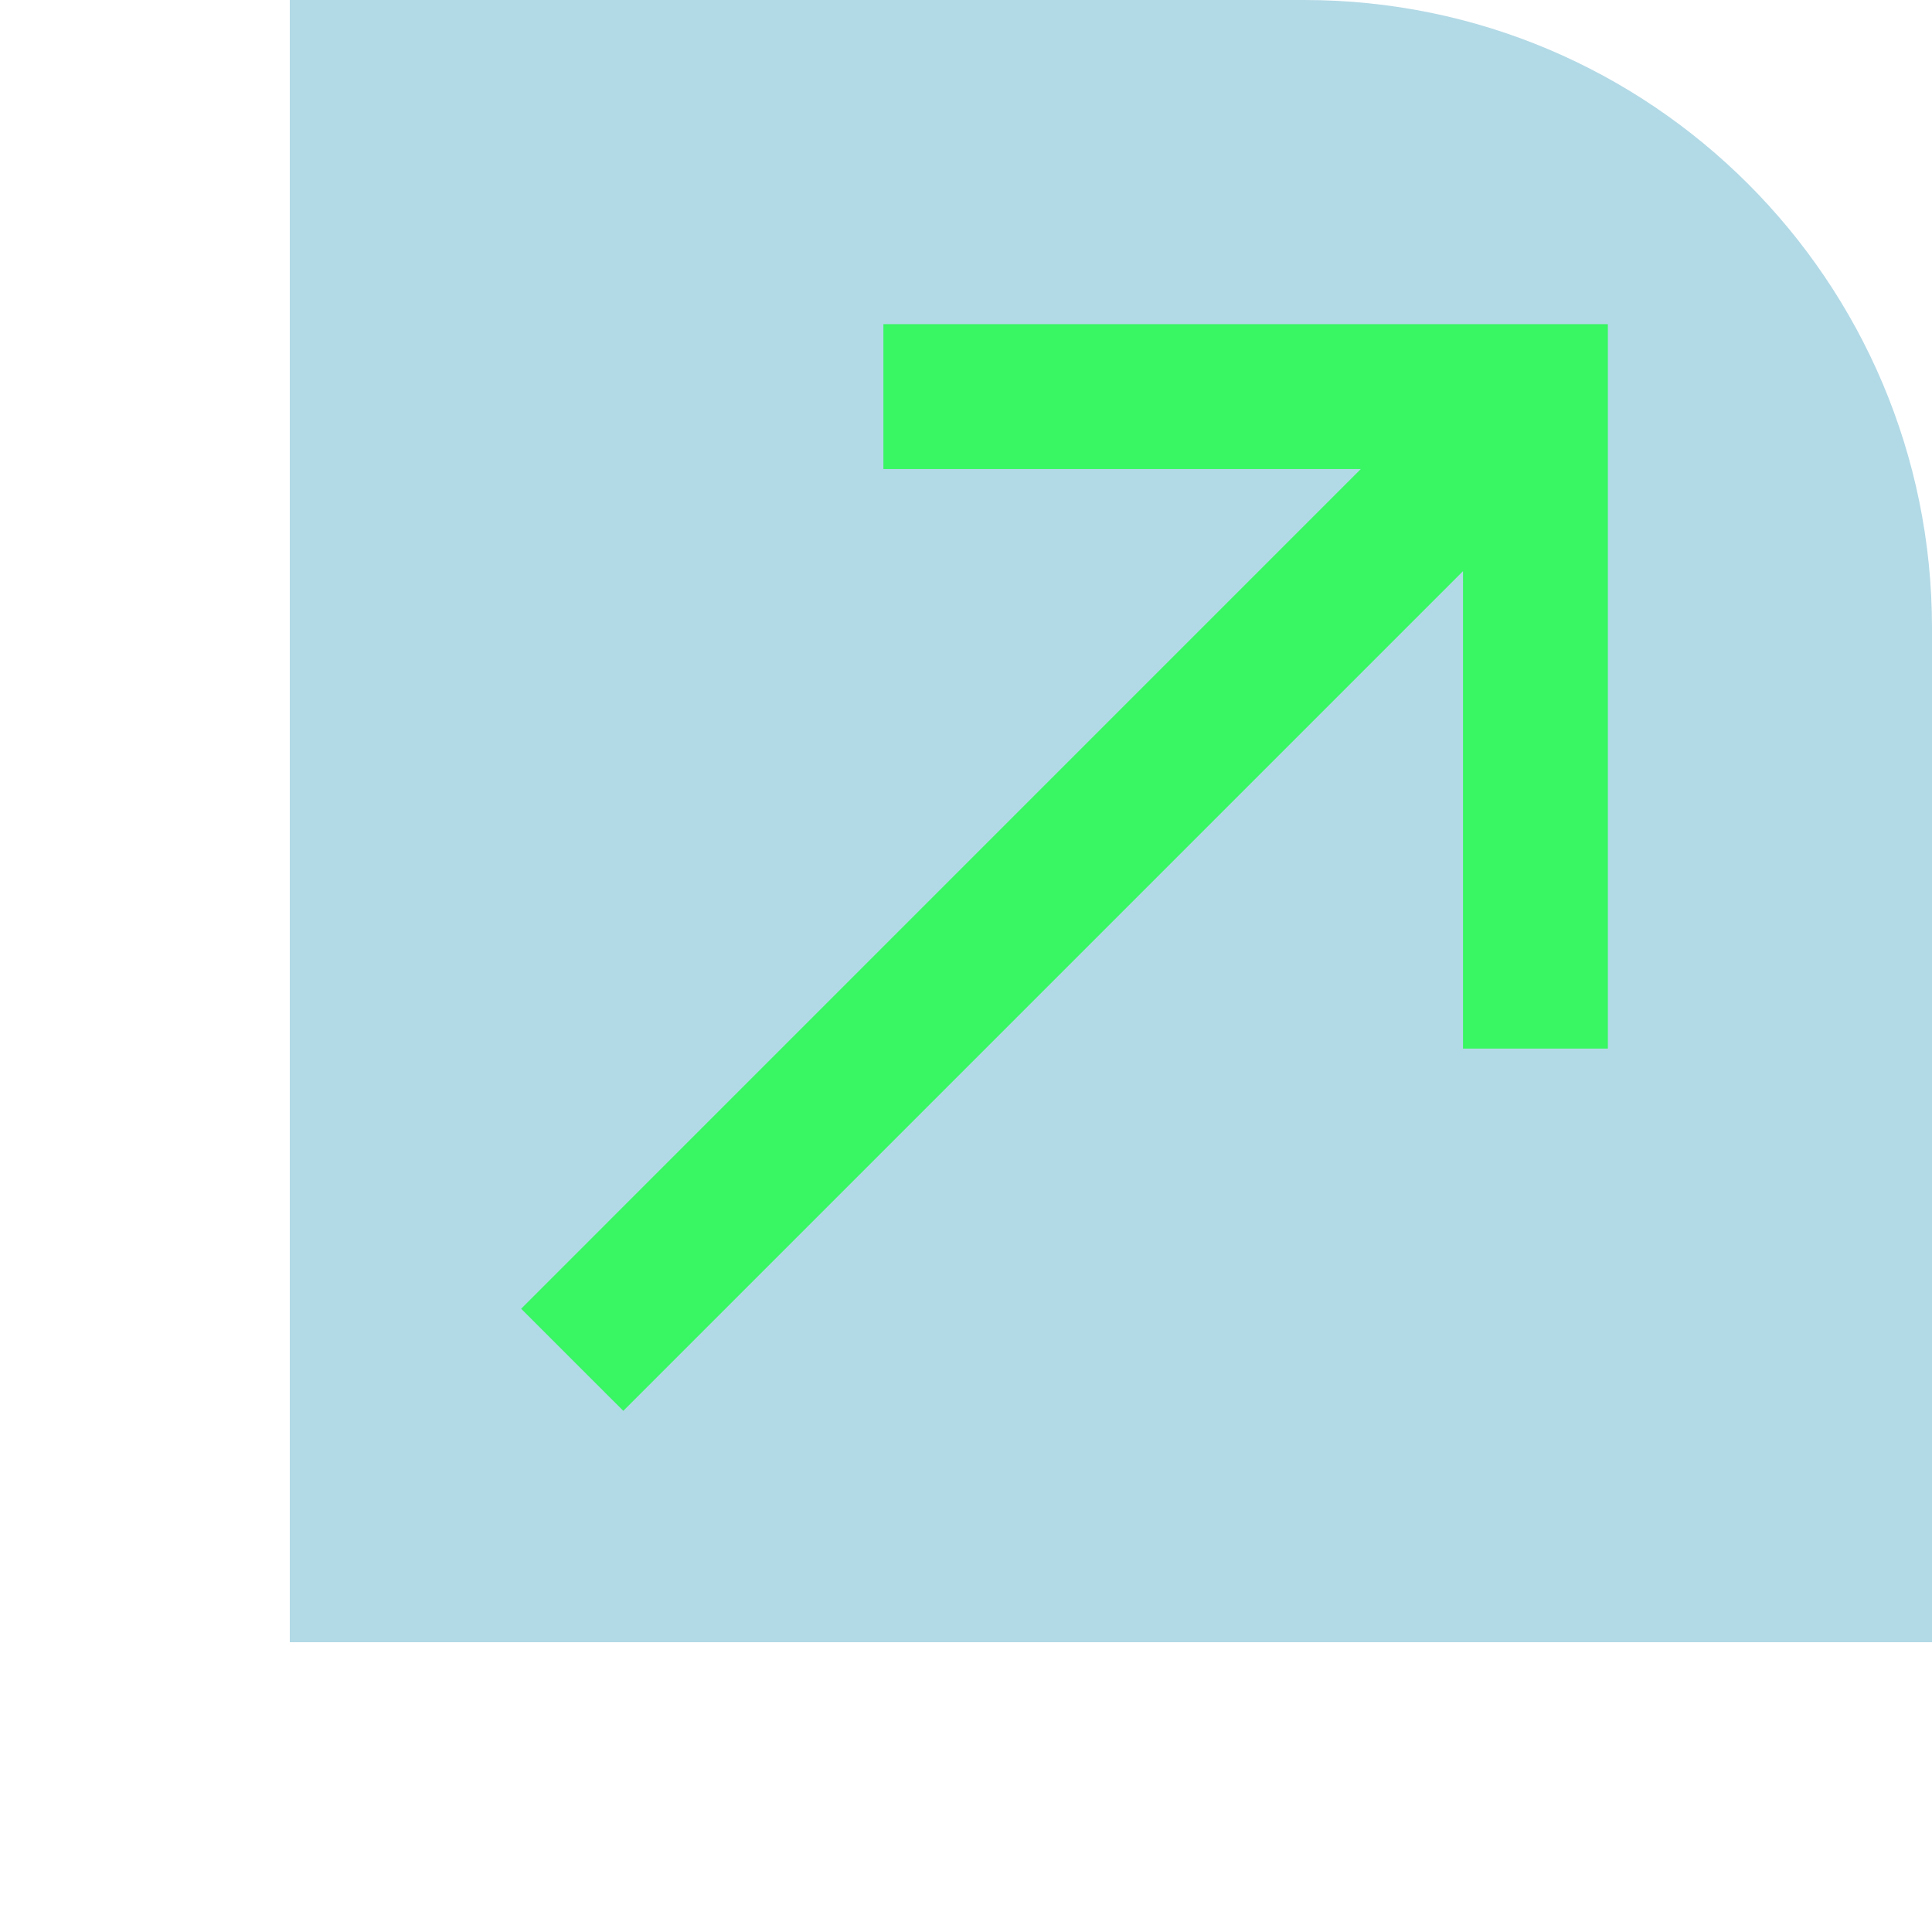 <svg width="40" height="40" viewBox="0 0 40 40" fill="none" xmlns="http://www.w3.org/2000/svg">
<path d="M6 34L6 0H27C34.18 0 40 5.82 40 13V34H6Z" fill="#B2D9E6"/>
<path d="M18.29 6.711V9.711H28.174L10.79 27.096L12.905 29.21L30.29 11.825V21.71H33.289V6.711H18.29Z" fill="#38F762"/>
</svg>
